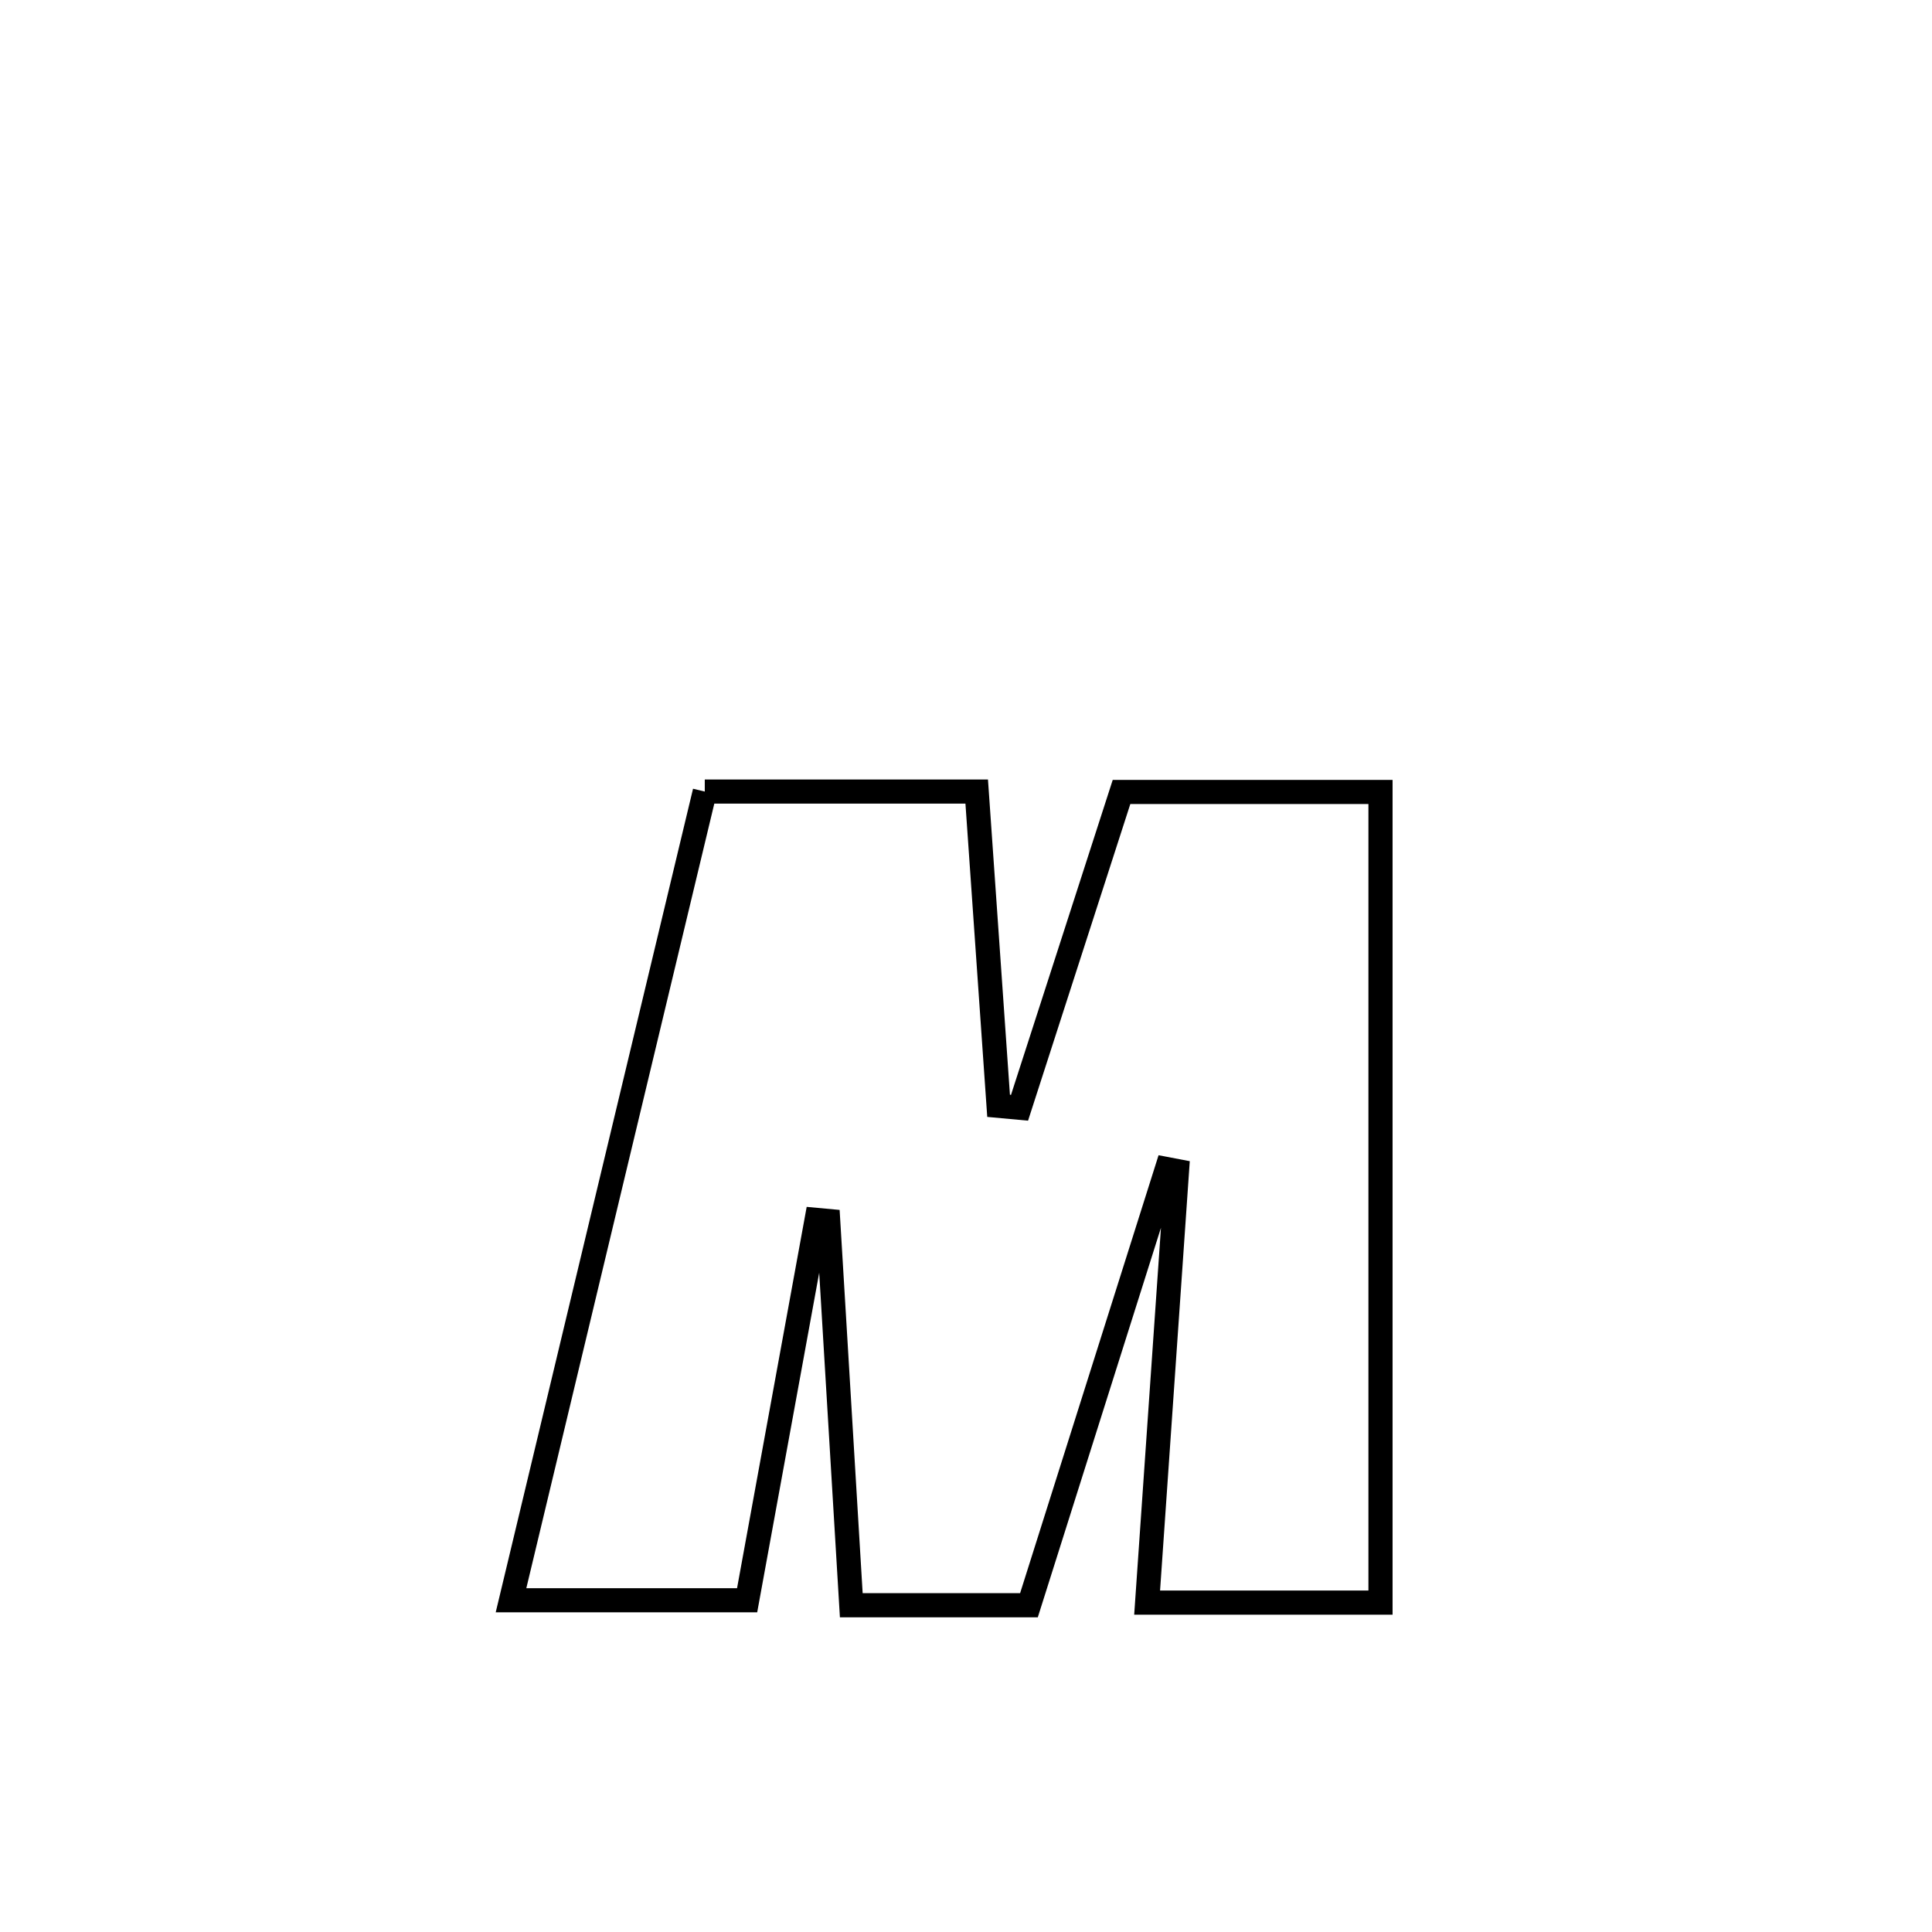 <svg xmlns="http://www.w3.org/2000/svg" viewBox="0.0 0.0 24.0 24.0" height="200px" width="200px"><path fill="none" stroke="black" stroke-width=".3" stroke-opacity="1.0"  filling="0" d="M8.755 9.833 L8.755 9.833 C9.881 9.833 11.007 9.833 12.133 9.833 L12.133 9.833 C12.144 9.99 12.395 13.588 12.405 13.737 L12.405 13.737 C12.492 13.745 12.578 13.753 12.665 13.761 L12.665 13.761 C13.087 12.453 13.51 11.145 13.932 9.838 L13.932 9.838 C15.004 9.838 16.077 9.838 17.149 9.838 L17.149 9.838 C17.149 11.516 17.149 13.195 17.149 14.873 C17.149 16.551 17.149 18.229 17.149 19.908 L17.149 19.908 C16.182 19.908 15.216 19.908 14.25 19.908 L14.25 19.908 C14.373 18.121 14.497 16.334 14.621 14.547 L14.621 14.547 C14.579 14.539 14.537 14.531 14.495 14.523 L14.495 14.523 C13.924 16.329 13.353 18.135 12.782 19.941 L12.782 19.941 C12.047 19.941 11.311 19.941 10.575 19.941 L10.575 19.941 C10.48 18.349 10.384 16.757 10.288 15.166 L10.288 15.166 C10.24 15.161 10.192 15.157 10.144 15.153 L10.144 15.153 C9.856 16.728 9.568 18.304 9.281 19.879 L9.281 19.879 C8.303 19.879 7.326 19.879 6.348 19.879 L6.348 19.879 C6.749 18.205 7.15 16.53 7.551 14.856 C7.953 13.182 8.354 11.507 8.755 9.833 L8.755 9.833"></path></svg>